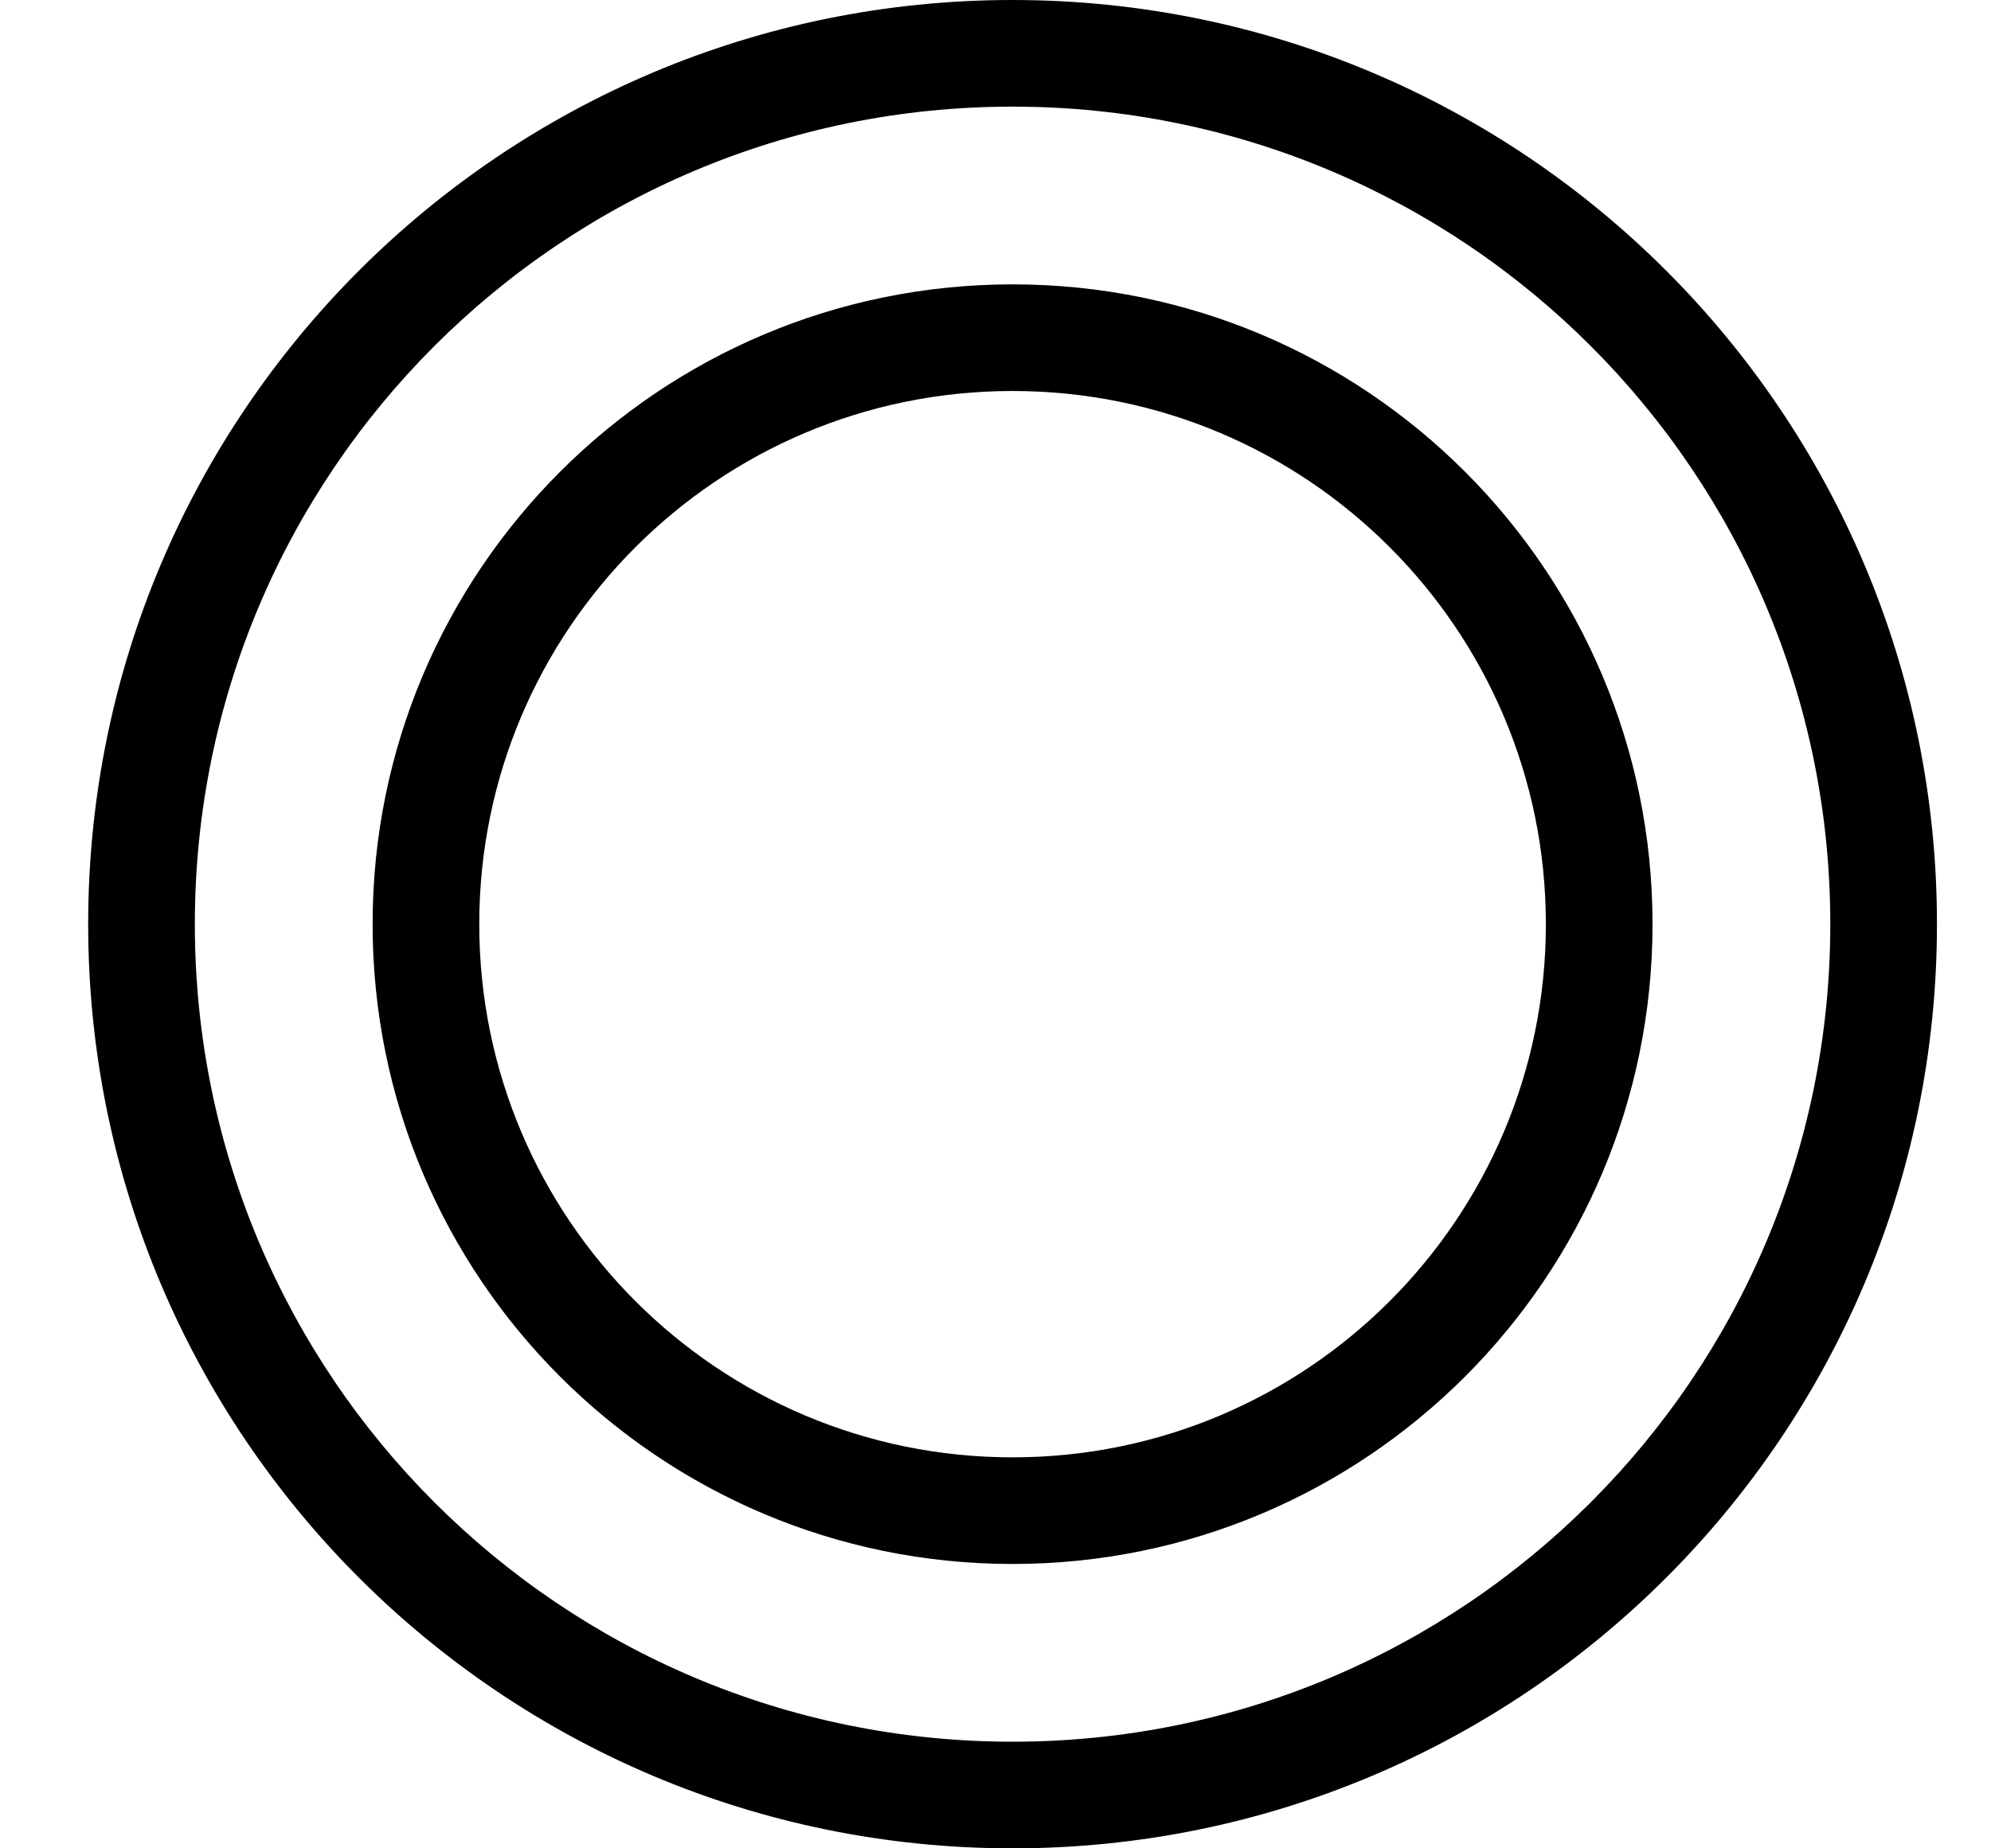 <svg width="14" height="13" viewBox="0 0 14 13" fill="none" xmlns="http://www.w3.org/2000/svg">
<path fill-rule="evenodd" clip-rule="evenodd" d="M7.12 12.25C10.296 12.25 12.87 9.676 12.87 6.5C12.87 3.324 10.296 0.75 7.12 0.75C3.944 0.75 1.37 3.324 1.37 6.5C1.37 9.676 3.944 12.25 7.12 12.25ZM7.12 13C10.71 13 13.62 10.09 13.62 6.5C13.62 2.91 10.71 0 7.12 0C3.53 0 0.62 2.91 0.62 6.5C0.62 10.09 3.53 13 7.12 13Z" fill="black"/>
<path fill-rule="evenodd" clip-rule="evenodd" d="M11.62 6.5C11.62 8.985 9.605 11 7.12 11C4.635 11 2.62 8.985 2.62 6.5C2.62 4.015 4.635 2 7.12 2C9.605 2 11.62 4.015 11.62 6.5ZM7.12 10.25C9.191 10.25 10.87 8.571 10.87 6.5C10.87 4.429 9.191 2.75 7.12 2.75C5.049 2.75 3.37 4.429 3.37 6.5C3.37 8.571 5.049 10.25 7.12 10.25Z" fill="black"/>
</svg>
